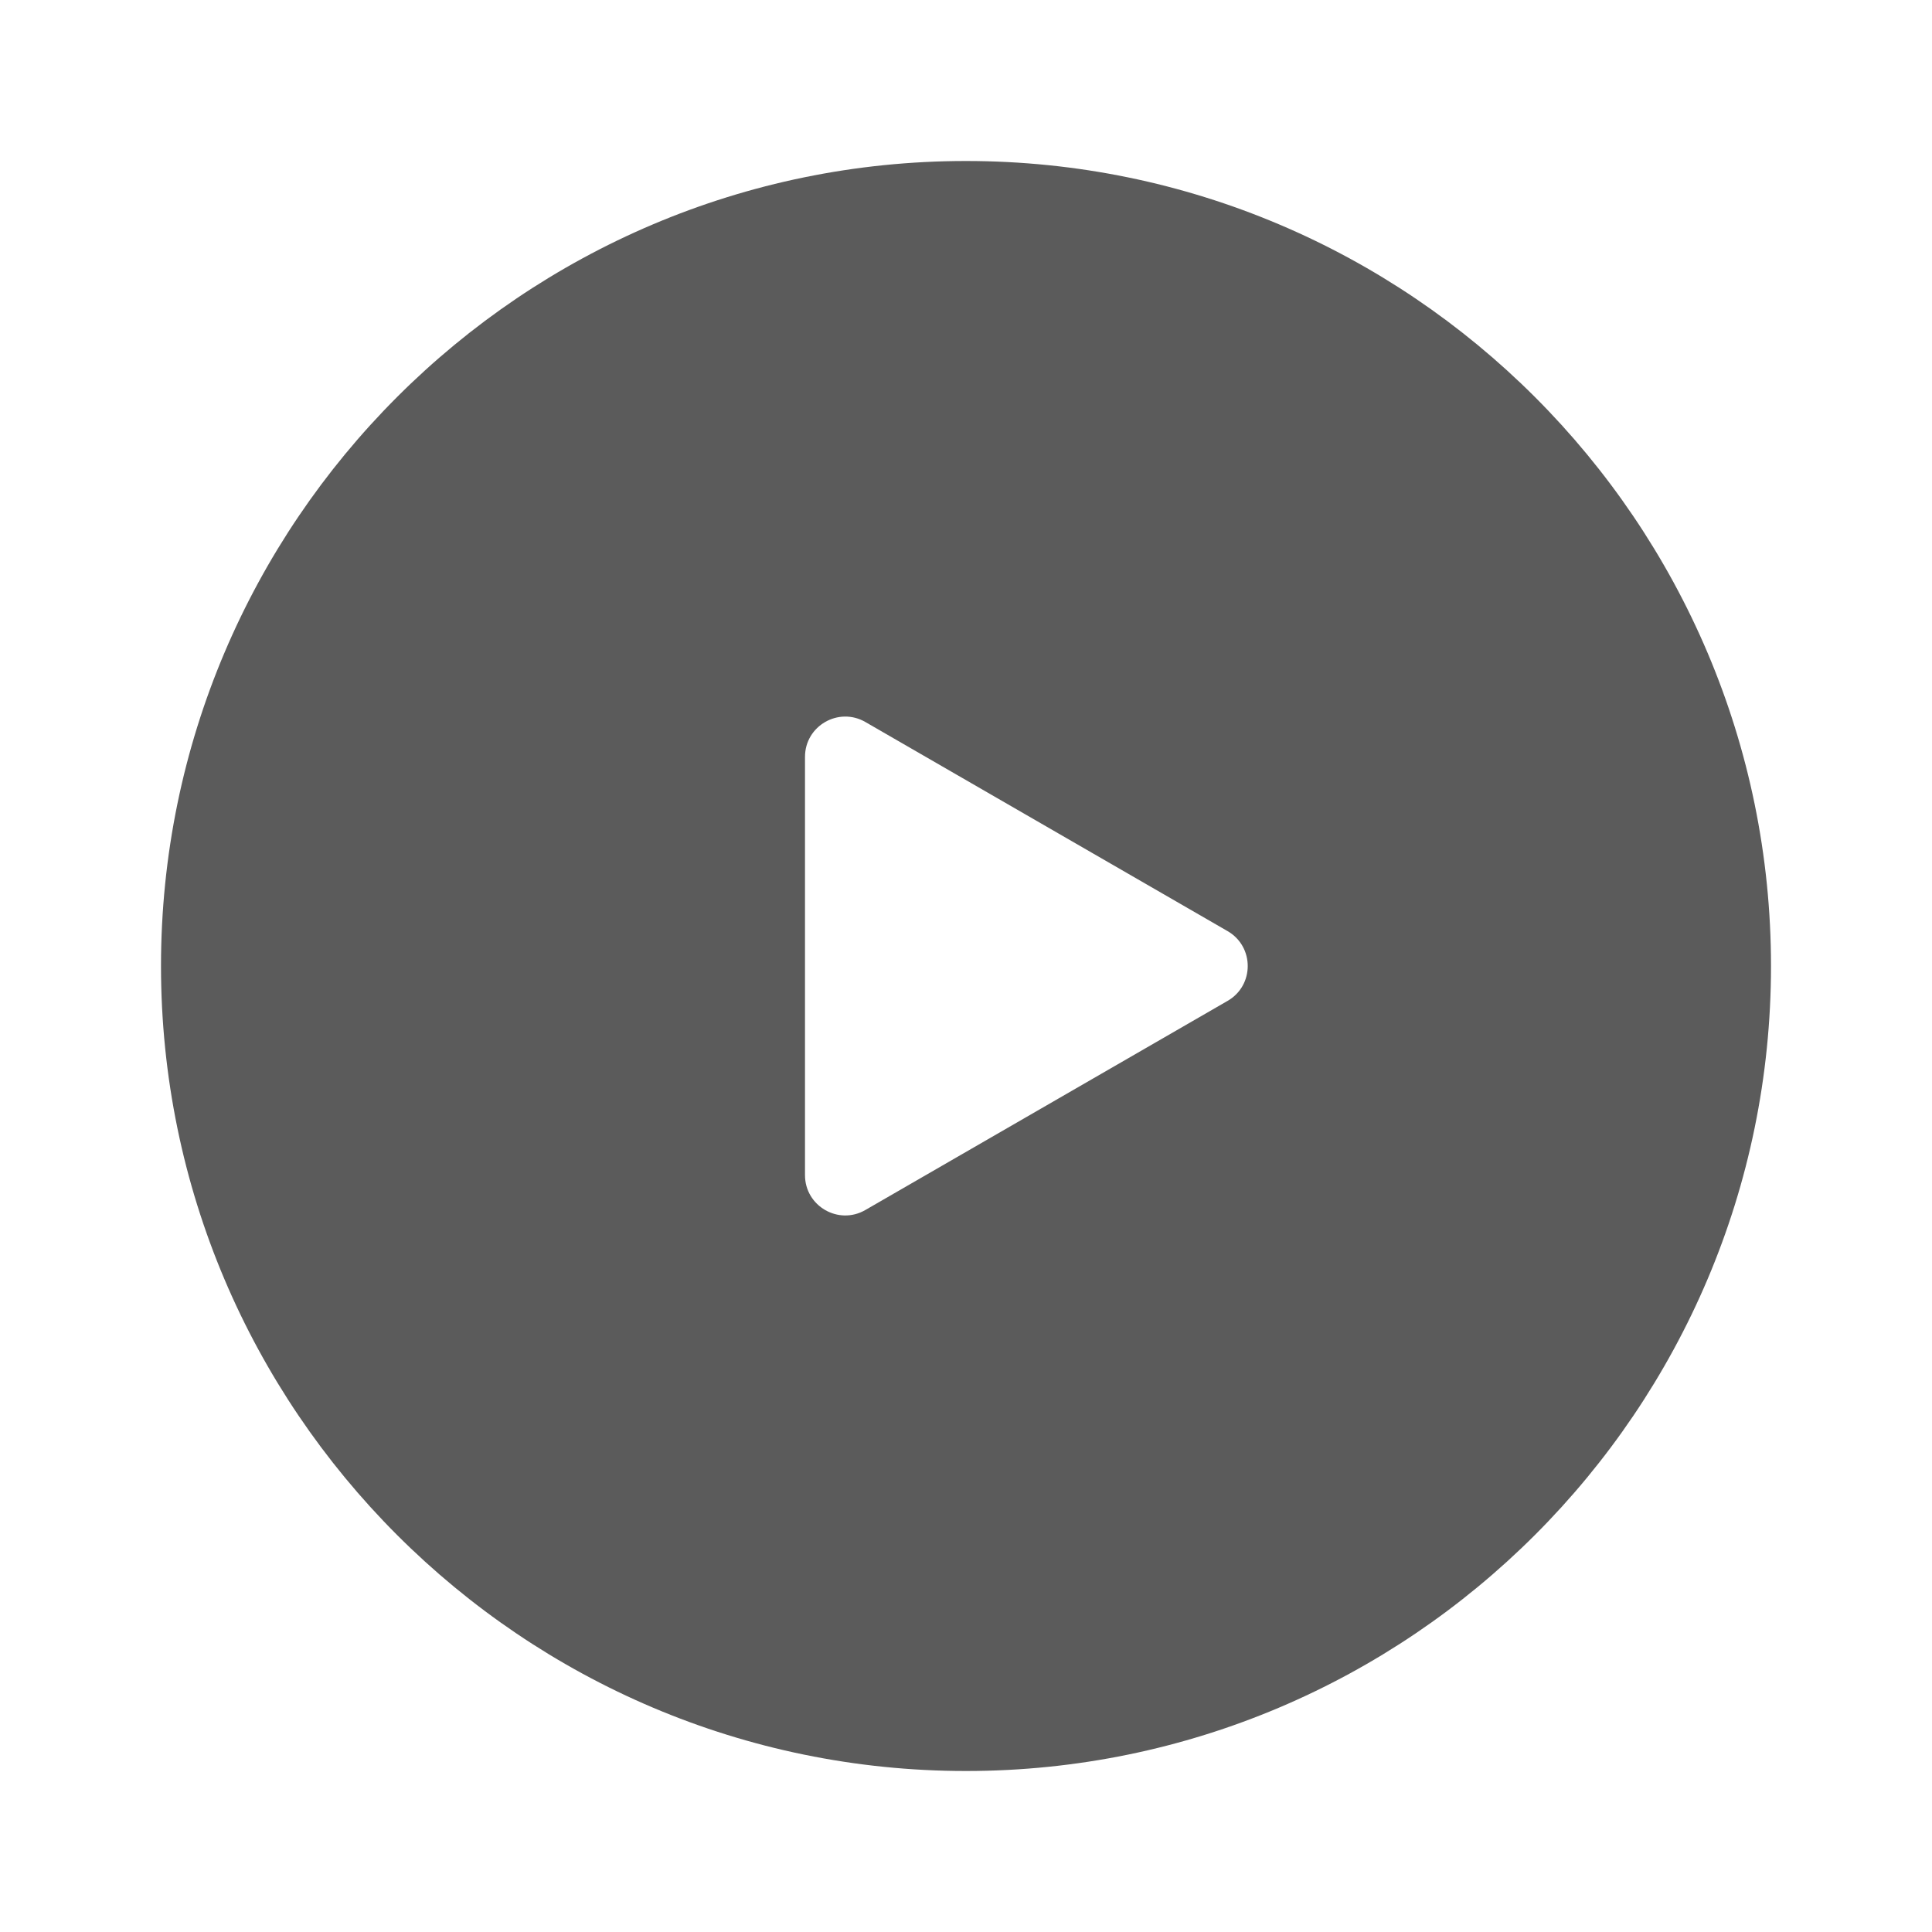 ﻿<?xml version="1.0" encoding="utf-8"?>
<svg xmlns="http://www.w3.org/2000/svg" viewBox="0 0 24 24" width="96" height="96">
  <path d="M12,2C6.486,2,2,6.486,2,12s4.486,10,10,10s10-4.486,10-10S17.514,2,12,2z M15.25,12.433l-4.5,2.598 C10.417,15.224,10,14.983,10,14.598V9.402c0-0.385,0.417-0.625,0.75-0.433l4.5,2.598C15.583,11.76,15.583,12.241,15.25,12.433z" fill="#5B5B5B" />
</svg>